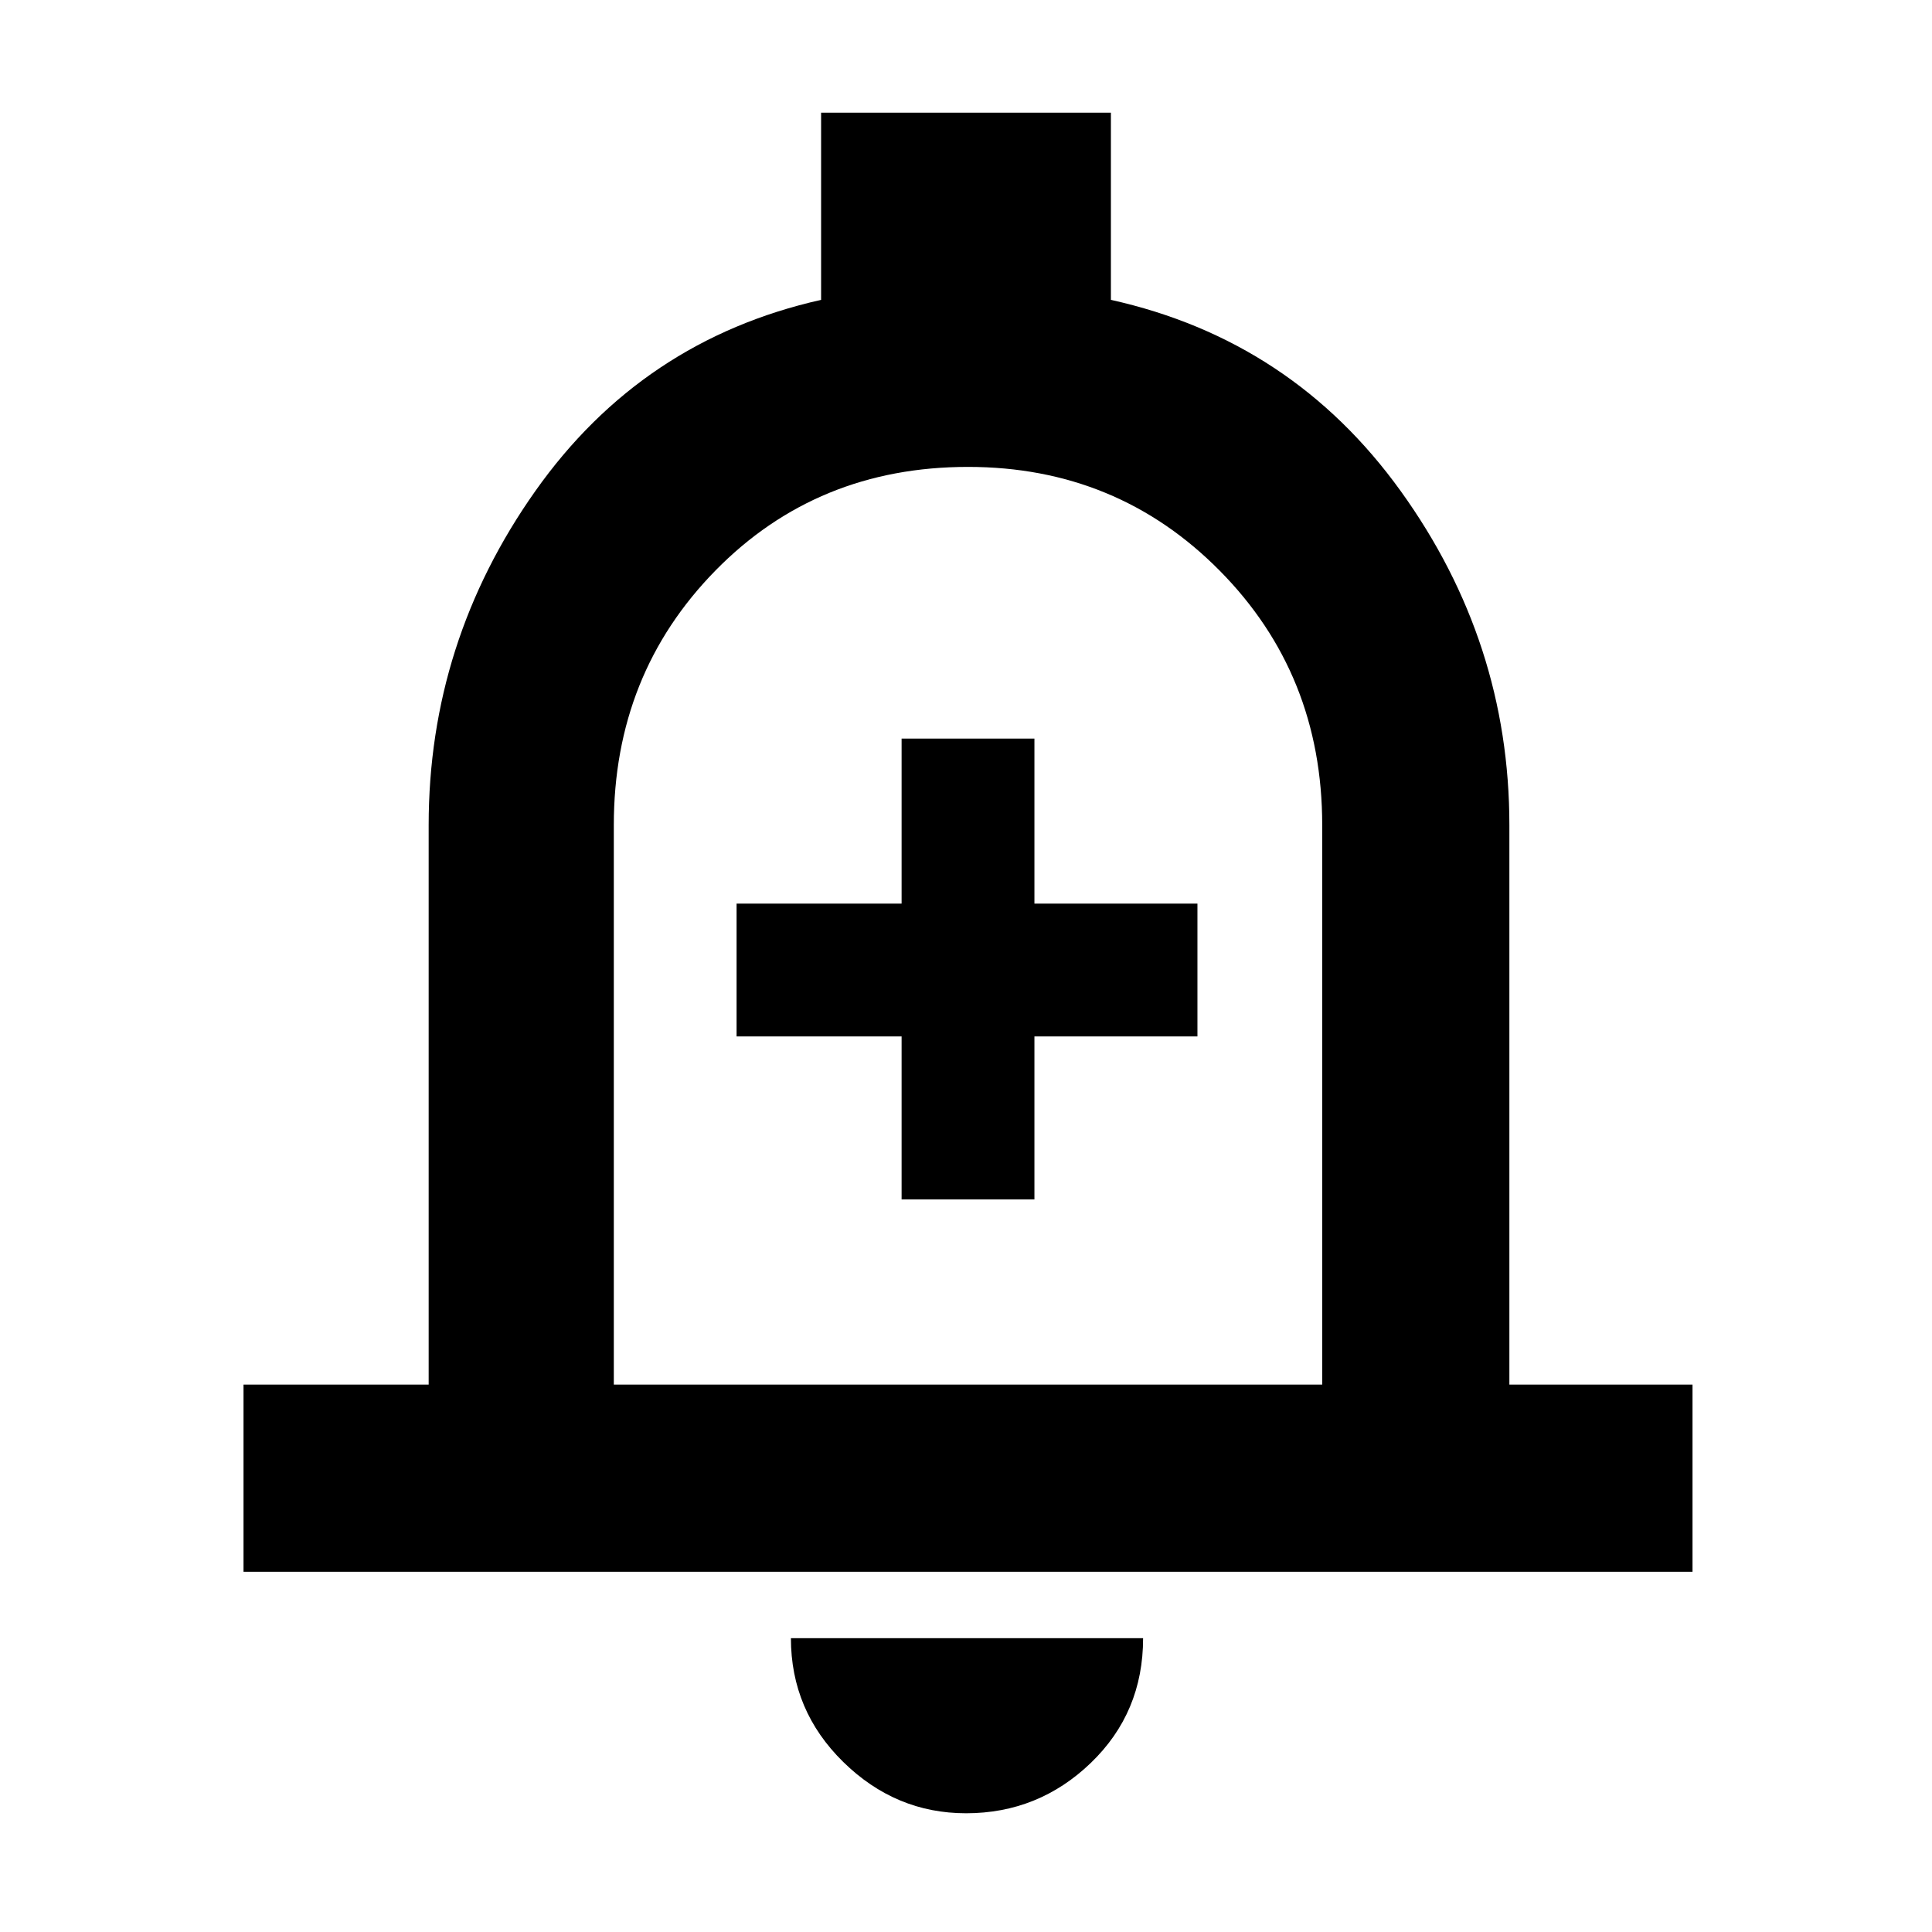<svg xmlns="http://www.w3.org/2000/svg" height="48" width="48"><path d="M22.4 29.8h3.3v-4.05h4.05v-3.3H25.7v-4.1h-3.3v4.1h-4.1v3.3h4.1ZM6.05 39.05V34.4h4.6V20.5q0-4.55 2.65-8.3 2.65-3.75 7.1-4.75V2.8h7.2v4.65q4.5 1 7.2 4.75t2.7 8.3v13.9h4.55v4.65ZM24 23.35Zm0 21.7q-1.75 0-3.05-1.275-1.3-1.275-1.3-3.075h8.75q0 1.85-1.3 3.1T24 45.05ZM15.25 34.4h17.6V20.5q0-3.75-2.55-6.325T24.05 11.6q-3.75 0-6.275 2.575Q15.25 16.75 15.25 20.5Z"/></svg>